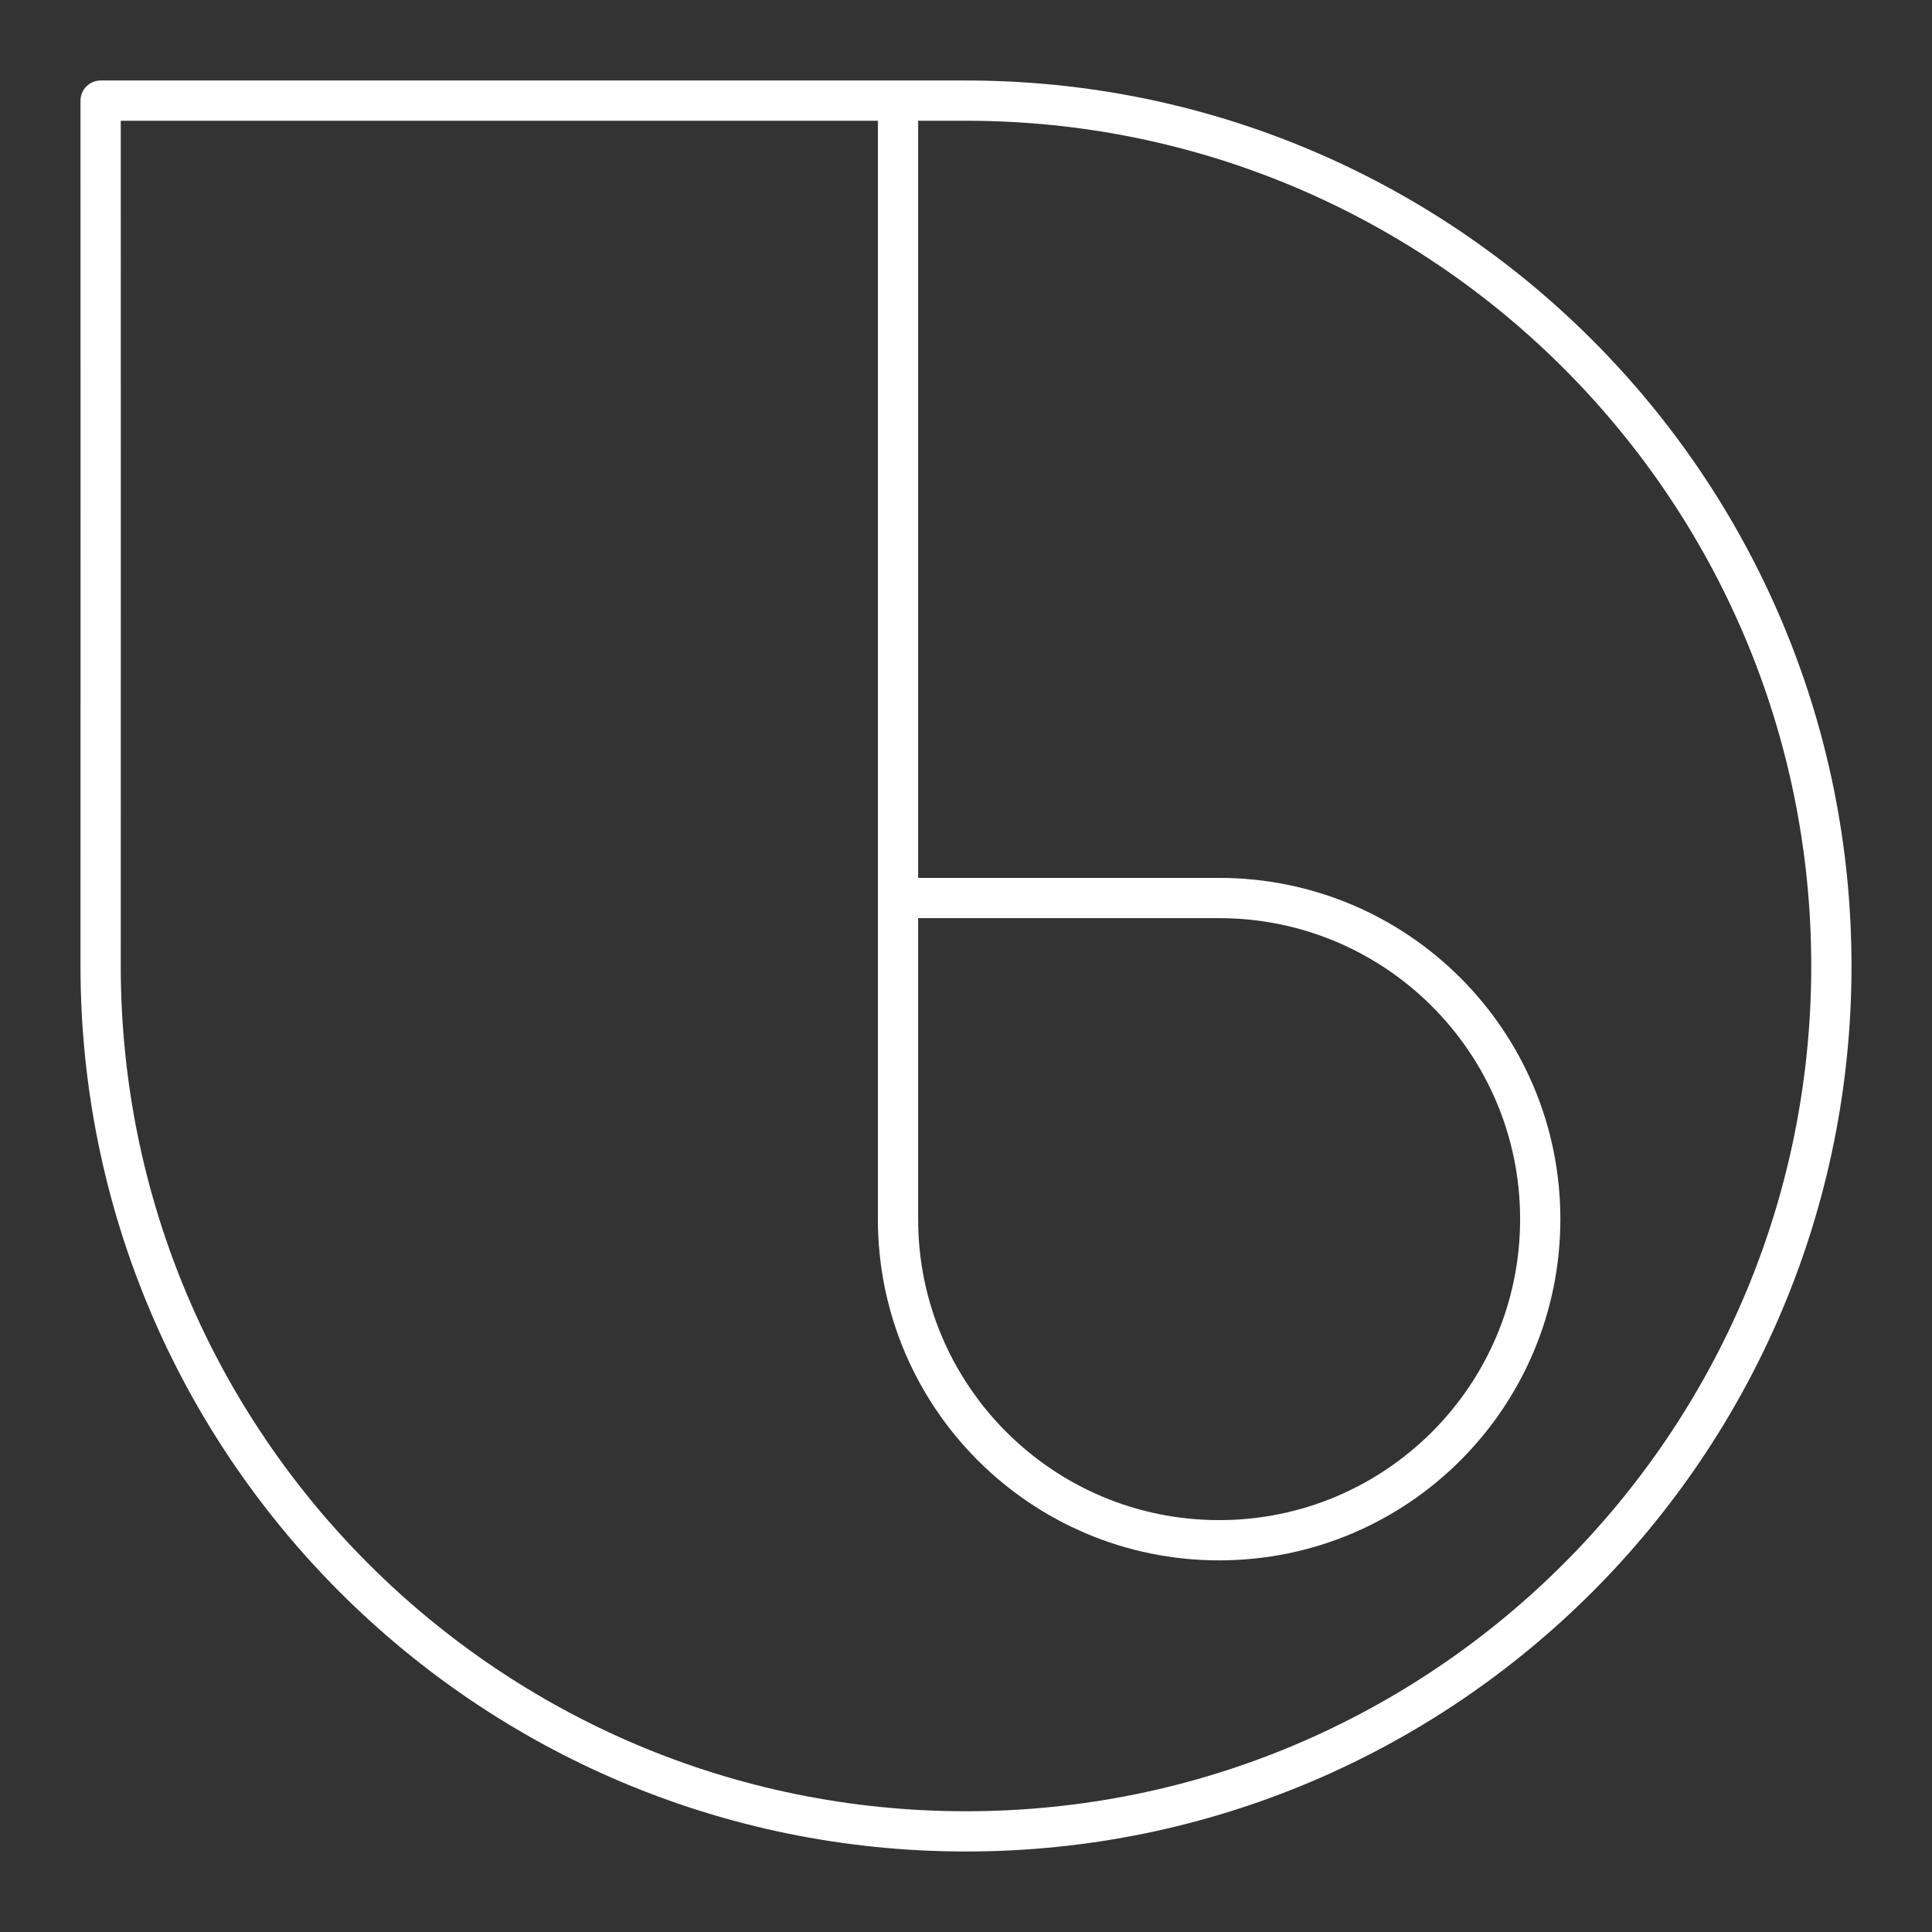 <svg width="48" height="48" version="1.1" viewBox="0 0 48 48" xmlns="http://www.w3.org/2000/svg">
 <rect x="0" y="0" width="48" height="48" fill="#333333" stroke="none"/>
 <g fill="none" stroke="#fff" stroke-linecap="round" stroke-linejoin="round">
  <path d="m24 2.5c11.874-1.6e-6 21.5 9.626 21.5 21.5 1e-6 11.874-9.626 21.5-21.5 21.5-11.874 0-21.5-9.626-21.5-21.5 0.002-10.601 0.002-10.896 0-21.5z"/>
  <path d="m30.289 22.311c4.406 0 7.978 3.572 7.978 7.978s-3.572 7.978-7.978 7.978c-4.406 0-7.978-3.572-7.978-7.978 5.85e-4 -3.934 5.85e-4 -4.043 0-7.978z"/>
  <path d="m22.311 22.311v-19.728"/>
 </g>
</svg>
